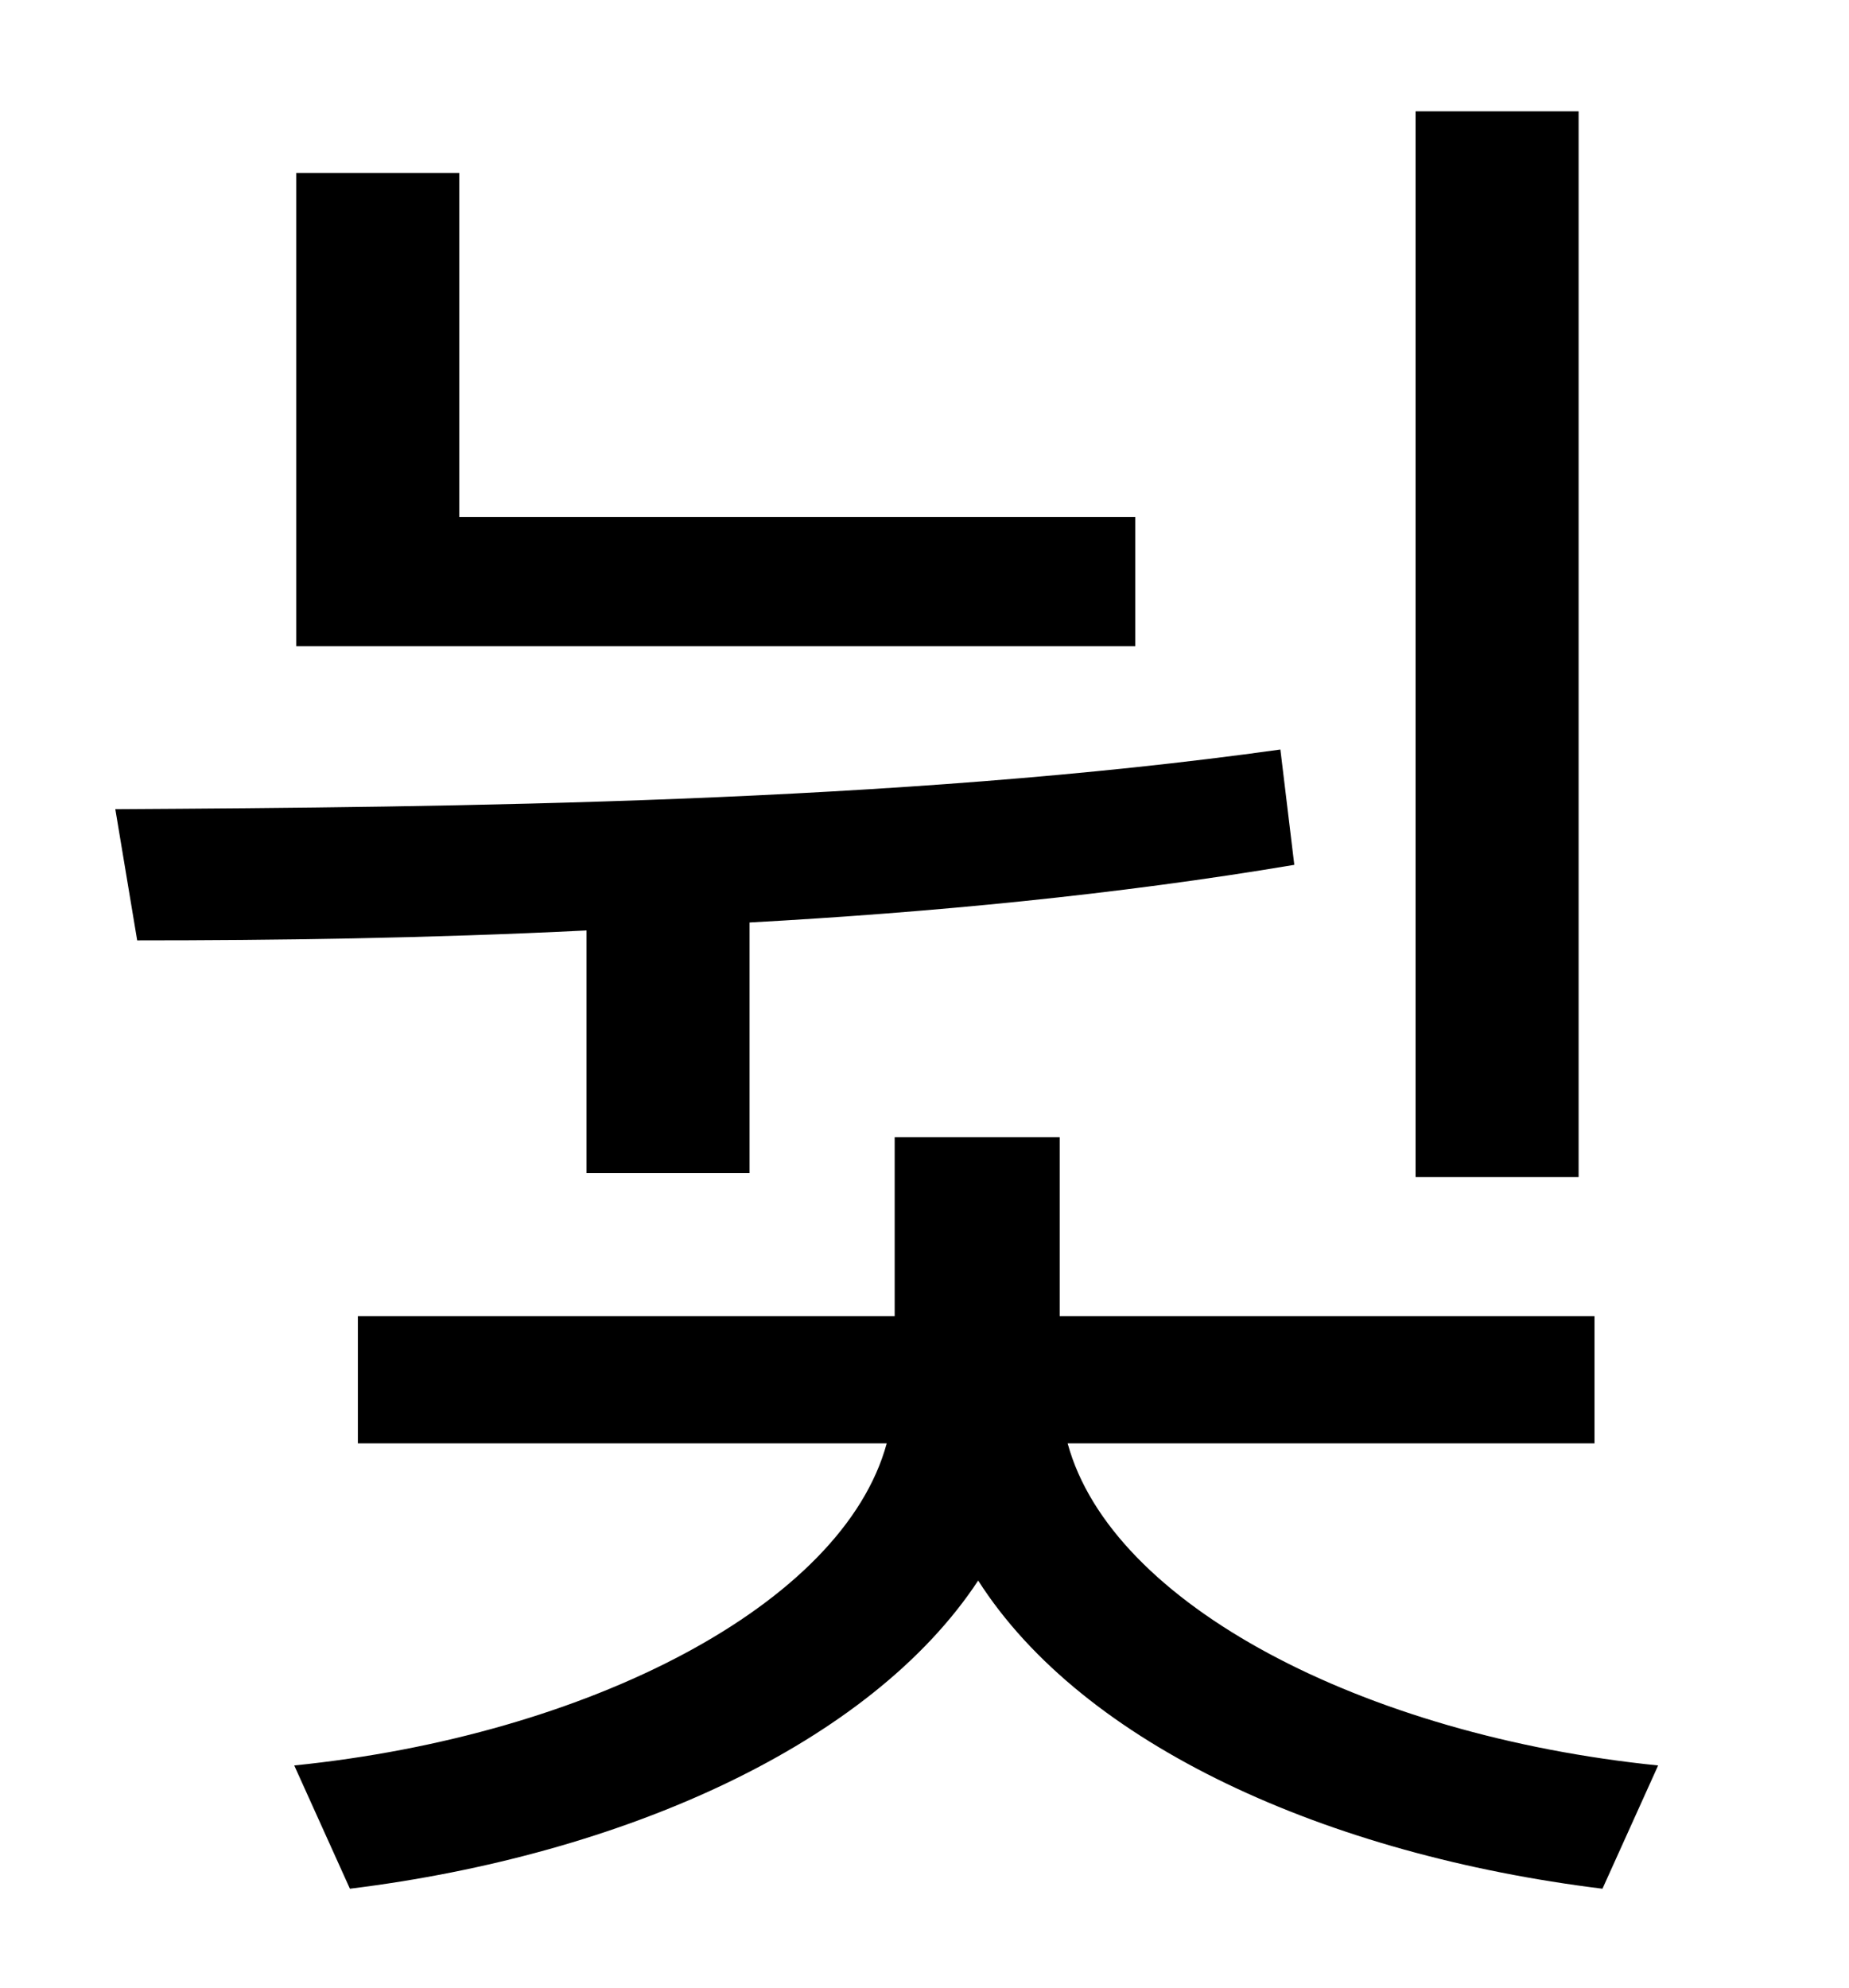 <?xml version="1.0" standalone="no"?>
<!DOCTYPE svg PUBLIC "-//W3C//DTD SVG 1.1//EN" "http://www.w3.org/Graphics/SVG/1.1/DTD/svg11.dtd" >
<svg xmlns="http://www.w3.org/2000/svg" xmlns:xlink="http://www.w3.org/1999/xlink" version="1.1" viewBox="-10 0 930 1000">
   <path fill="currentColor"
d="M784 56v536h-82v-536h82zM561 260v65h-422v-238h82v173h340zM285 590v-122c-80 4 -158 5 -226 5l-11 -66c169 -1 393 -3 586 -30l7 58c-89 15 -183 24 -274 29v126h-82zM792 726h-265c22 81 149 147 297 162l-28 62c-138 -17 -261 -72 -314 -155
c-54 82 -178 138 -316 155l-28 -62c148 -15 276 -81 298 -162h-266v-64h270v-90h83v90h269v64z" />
</svg>
